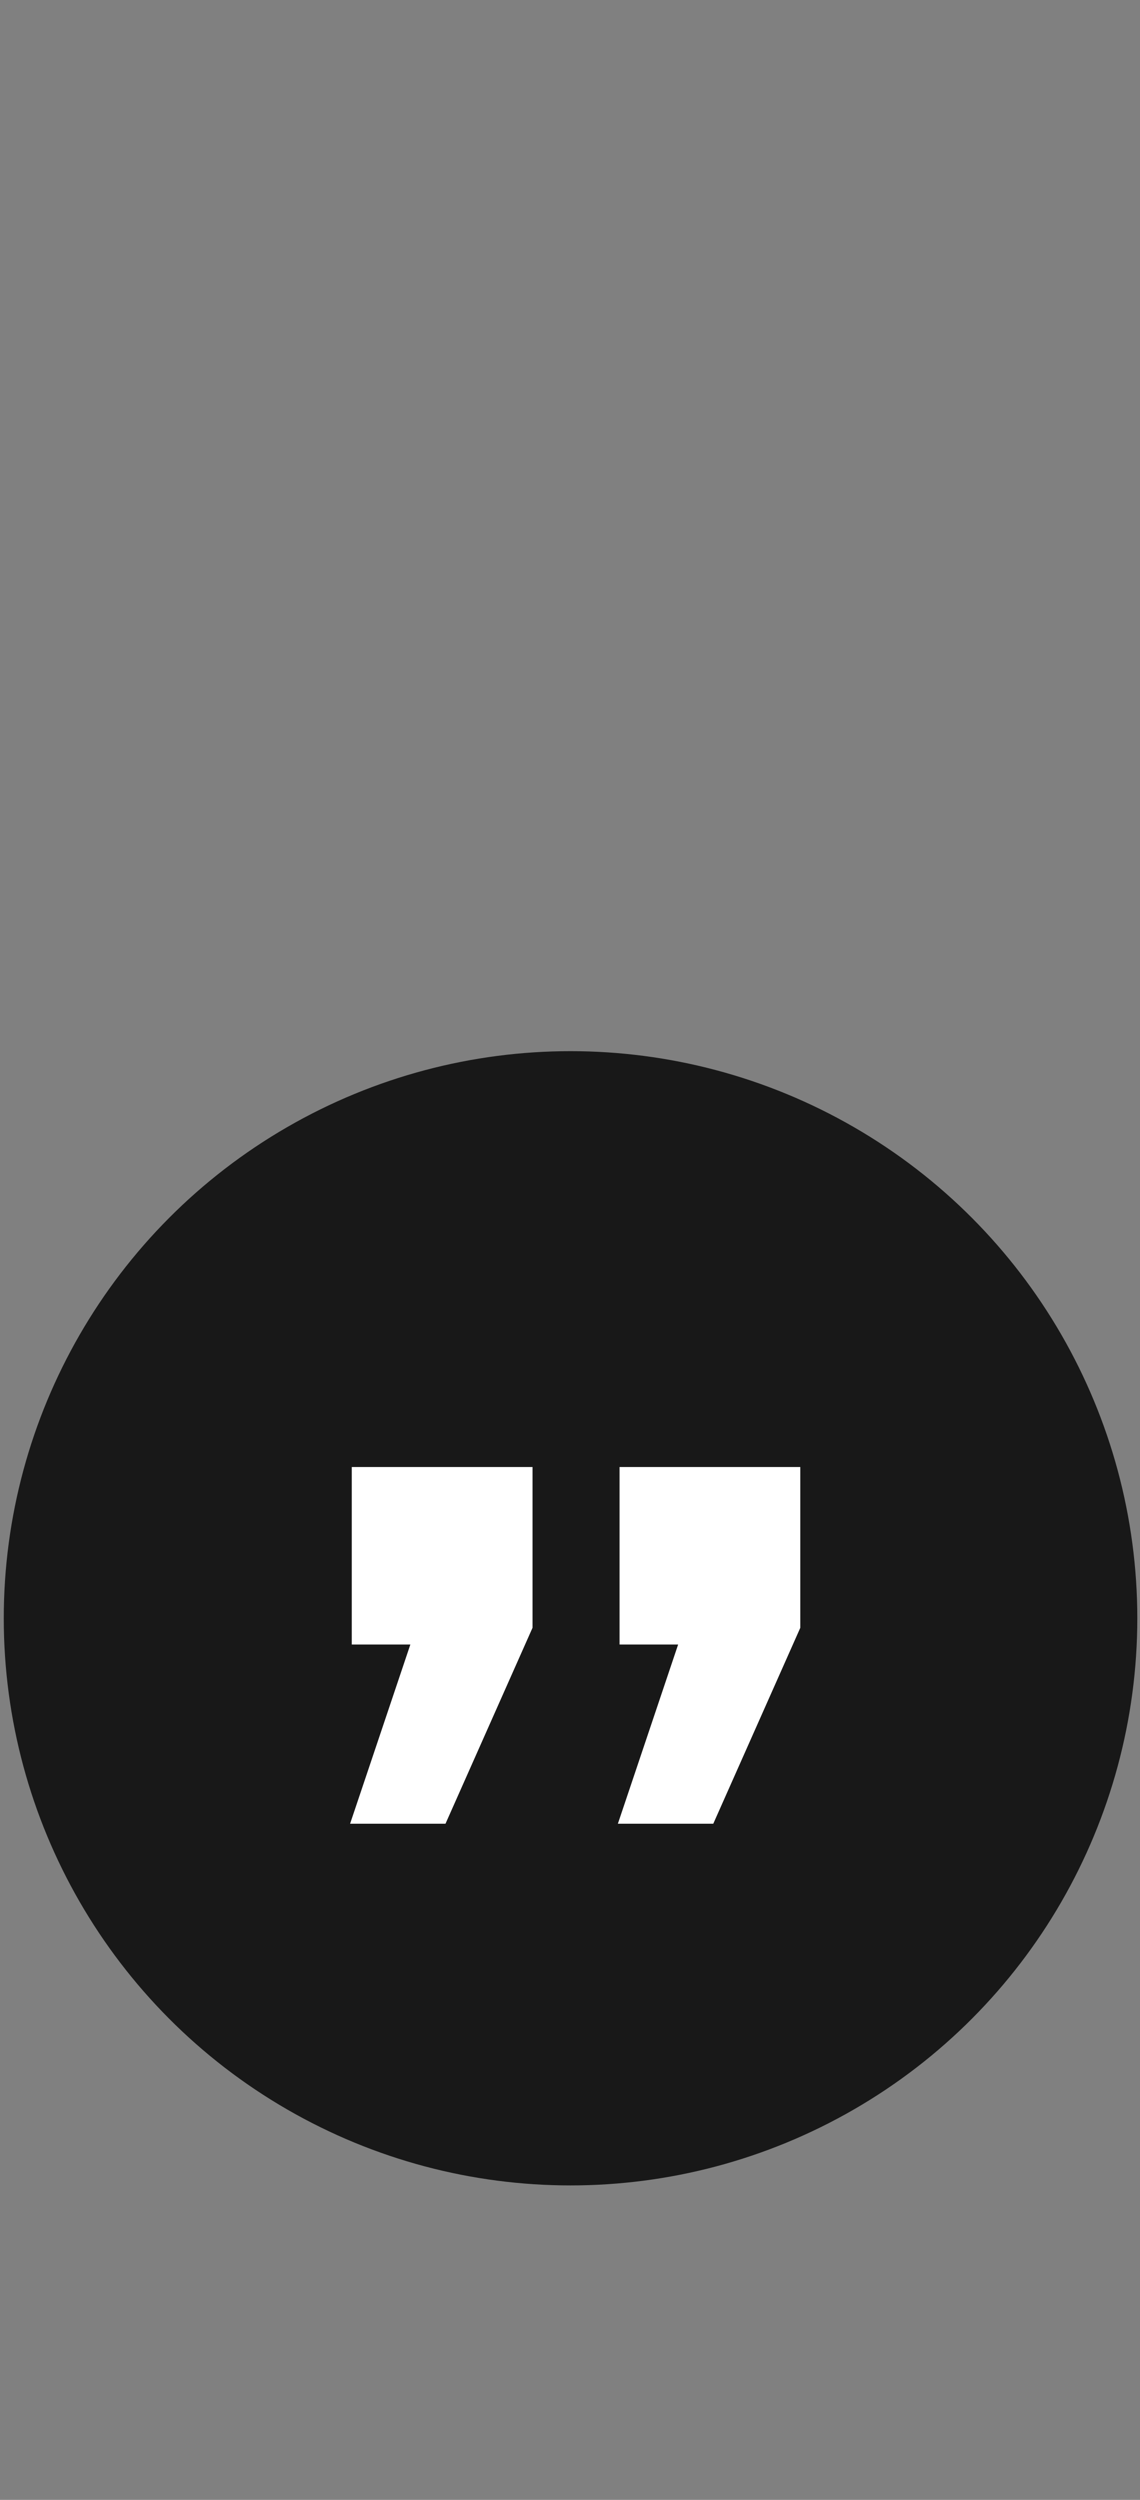 <svg width="47" height="103" viewBox="0 0 47 103" fill="none" xmlns="http://www.w3.org/2000/svg">
<rect x="0" y="0" width="47" height="103" fill="#808080" stroke="none"/>
<circle cx="23.522" cy="66.677" r="23.367" fill="#181818"/>
<path d="M29.407 75.141L25.474 75.141L27.958 67.758L25.543 67.758L25.543 60.444L32.995 60.444L32.995 67.068L29.407 75.141ZM18.367 75.141L14.434 75.141L16.918 67.758L14.503 67.758L14.503 60.444L21.955 60.444L21.955 67.068L18.367 75.141Z" fill="white"/>
</svg>
